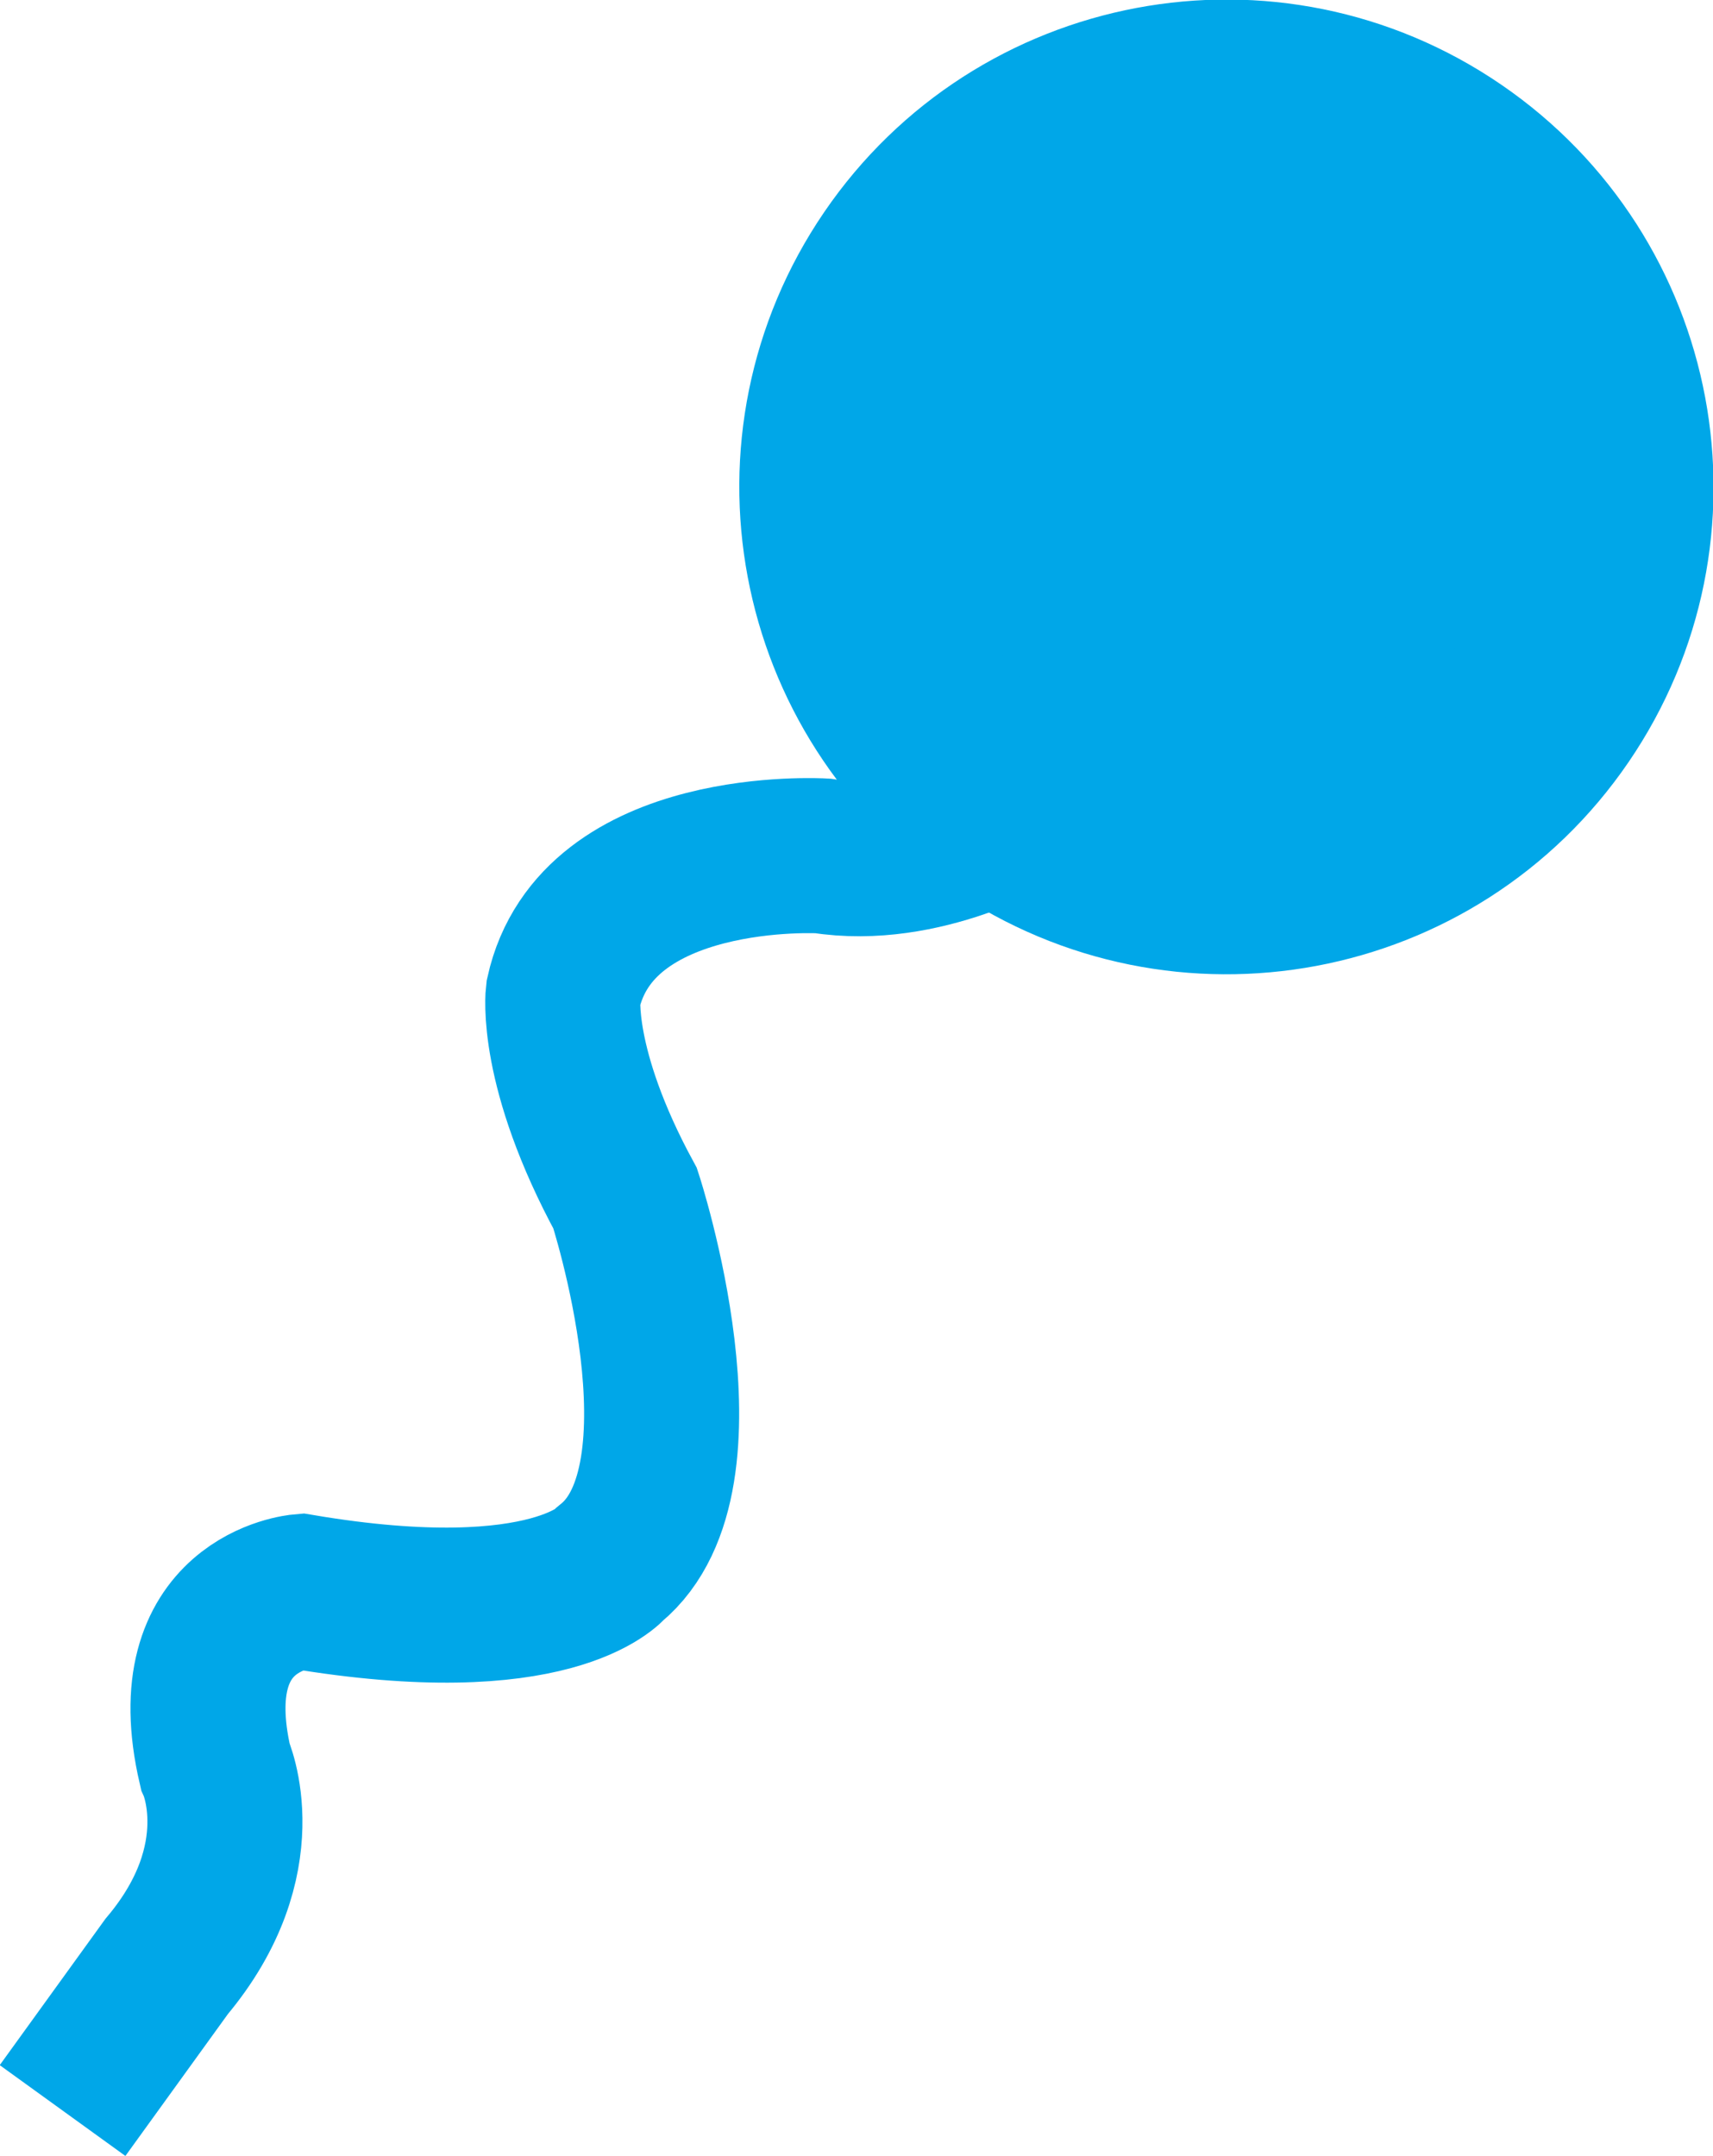 <?xml version="1.0" encoding="UTF-8" standalone="no"?>
<!-- Created with Inkscape (http://www.inkscape.org/) -->

<svg
   xmlns:dc="http://purl.org/dc/elements/1.1/"
   xmlns:cc="http://creativecommons.org/ns#"
   xmlns:rdf="http://www.w3.org/1999/02/22-rdf-syntax-ns#"
   xmlns:svg="http://www.w3.org/2000/svg"
   xmlns="http://www.w3.org/2000/svg"
   xmlns:sodipodi="http://sodipodi.sourceforge.net/DTD/sodipodi-0.dtd"
   xmlns:inkscape="http://www.inkscape.org/namespaces/inkscape"
   width="1.754mm"
   height="2.207mm"
   viewBox="0 0 6.215 7.82"
   id="svg12014"
   version="1.1"
   inkscape:version="0.91 r13725"
   sodipodi:docname="BigSpring.svg">
  <defs
     id="defs12016" />
  <sodipodi:namedview
     id="base"
     pagecolor="#ffffff"
     bordercolor="#666666"
     borderopacity="1.0"
     inkscape:pageopacity="0.0"
     inkscape:pageshadow="2"
     inkscape:zoom="5.6"
     inkscape:cx="-7.2924346"
     inkscape:cy="-1.3306921"
     inkscape:document-units="px"
     inkscape:current-layer="layer1"
     showgrid="false"
     fit-margin-top="0"
     fit-margin-left="0"
     fit-margin-right="0"
     fit-margin-bottom="0"
     inkscape:window-width="690"
     inkscape:window-height="405"
     inkscape:window-x="208"
     inkscape:window-y="208"
     inkscape:window-maximized="0" />
  <g
     inkscape:label="Layer 1"
     inkscape:groupmode="layer"
     id="layer1"
     transform="translate(55.25,-528.452)">
    <g
       id="g3422"
       transform="matrix(1.25,0,0,-1.25,-49.651,531.005)">
      <path
         d="M 0,0 C 0.347,0.508 0.217,1.201 -0.291,1.549 -0.799,1.897 -1.492,1.766 -1.839,1.258 -2.186,0.75 -2.056,0.057 -1.548,-0.291 -1.04,-0.637 -0.347,-0.508 0,0"
         style="fill:#00a7e8;fill-opacity:1;fill-rule:nonzero;stroke:none"
         id="path3424"
         inkscape:connector-curvature="0" />
    </g>
    <g
       id="g3426"
       transform="matrix(1.25,0,0,-1.25,-49.651,531.005)">
      <path
         d="M 0,0 C 0.347,0.508 0.217,1.201 -0.291,1.549 -0.799,1.897 -1.492,1.766 -1.839,1.258 -2.186,0.75 -2.056,0.057 -1.548,-0.291 -1.04,-0.637 -0.347,-0.508 0,0 Z"
         style="fill:none;stroke:#00a7e8;stroke-width:0.6;stroke-linecap:butt;stroke-linejoin:miter;stroke-miterlimit:4;stroke-dasharray:none;stroke-opacity:1"
         id="path3428"
         inkscape:connector-curvature="0" />
    </g>
    <g
       id="g3430"
       transform="matrix(1.25,0,0,-1.25,-51.548,531.403)">
      <path
         d="m 0,0 c 0,0 -0.281,-0.17 -0.574,-0.123 0,0 -0.656,0.039 -0.753,-0.4 0,0 -0.027,-0.213 0.18,-0.594 0,0 0.264,-0.807 -0.042,-1.059 0,0 -0.168,-0.205 -0.899,-0.082 0,0 -0.359,-0.031 -0.249,-0.506 0,0 0.122,-0.269 -0.141,-0.582 L -2.78,-3.764"
         style="fill:none;stroke:#00a7e8;stroke-width:0.45;stroke-linecap:butt;stroke-linejoin:miter;stroke-miterlimit:4;stroke-dasharray:none;stroke-opacity:1"
         id="path3432"
         inkscape:connector-curvature="0" />
    </g>
  </g>
</svg>
